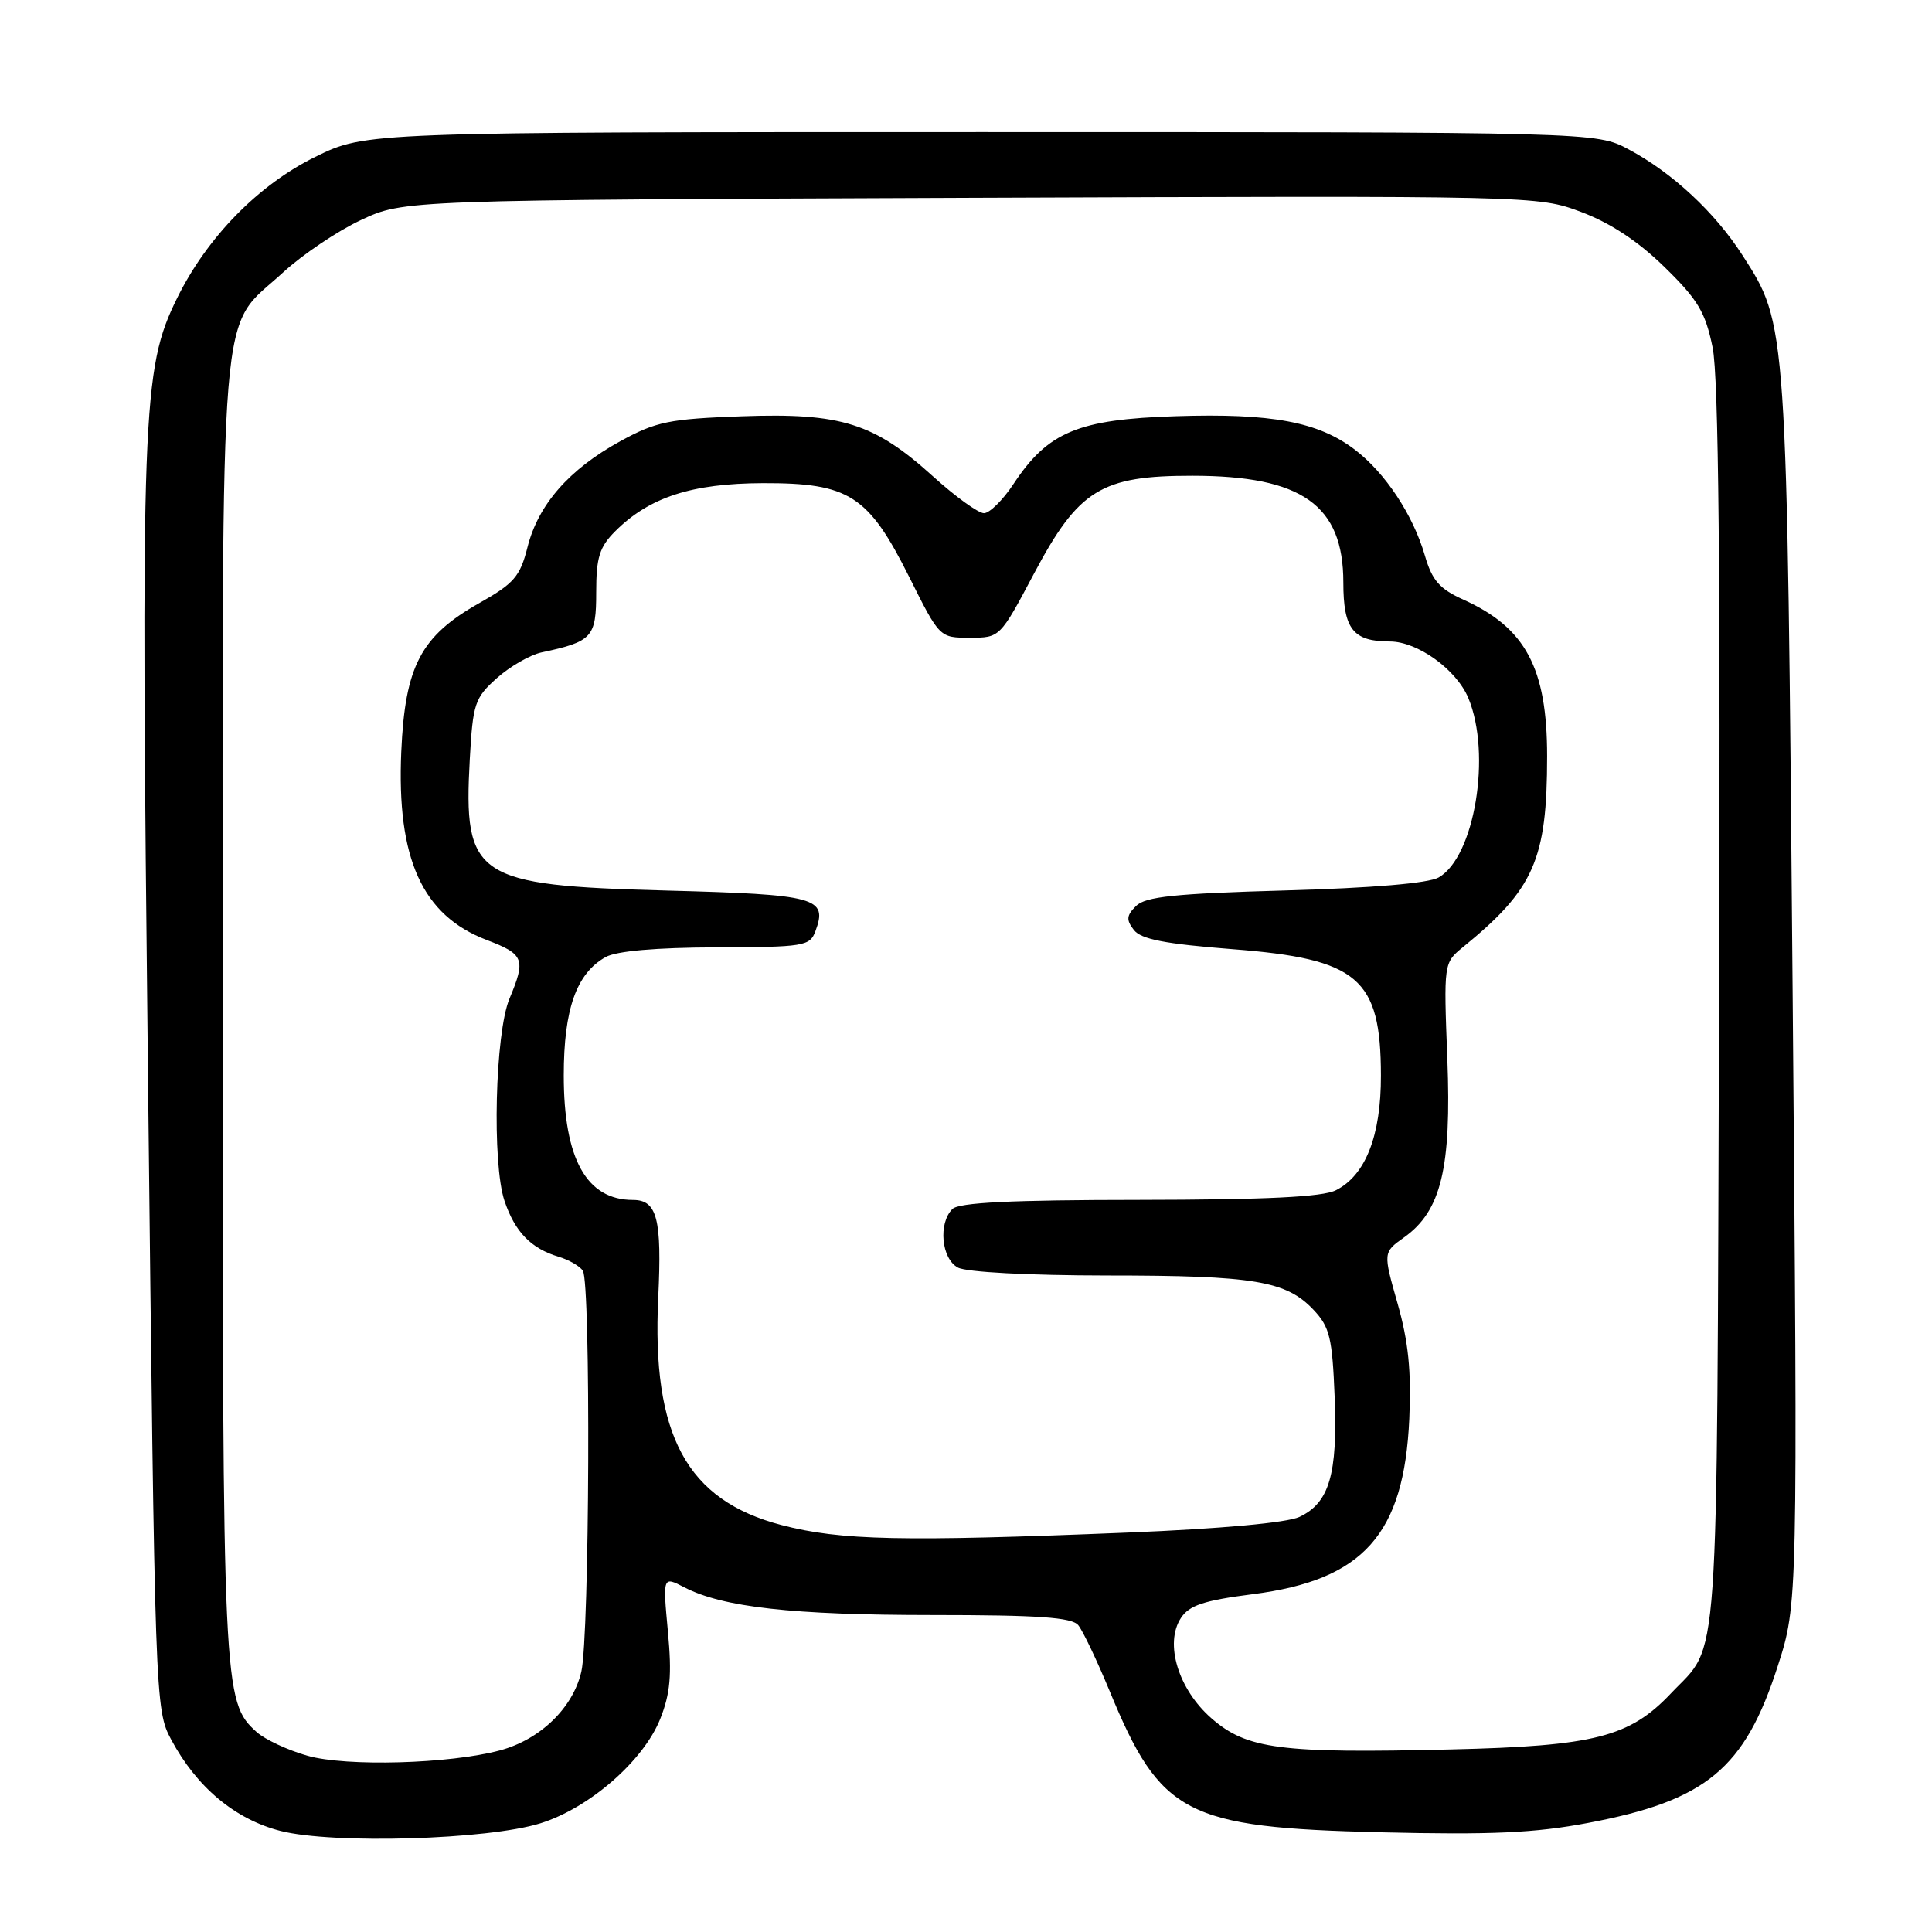 <?xml version="1.0" encoding="UTF-8" standalone="no"?>
<!DOCTYPE svg PUBLIC "-//W3C//DTD SVG 1.1//EN" "http://www.w3.org/Graphics/SVG/1.1/DTD/svg11.dtd" >
<svg xmlns="http://www.w3.org/2000/svg" xmlns:xlink="http://www.w3.org/1999/xlink" version="1.1" viewBox="0 0 256 256">
 <g >
 <path fill="currentColor"
d=" M 71.60 241.60 C 78.08 239.58 85.25 233.34 87.48 227.77 C 88.82 224.40 89.04 221.95 88.50 216.18 C 87.82 208.85 87.82 208.85 90.68 210.33 C 95.78 212.97 105.00 214.00 123.56 214.00 C 137.57 214.00 142.01 214.31 142.87 215.34 C 143.48 216.08 145.34 219.99 147.01 224.02 C 153.79 240.46 157.05 242.16 183.00 242.79 C 197.58 243.14 203.39 242.88 210.41 241.55 C 226.08 238.60 231.18 234.38 235.56 220.77 C 238.22 212.50 238.22 212.50 237.53 131.15 C 236.77 42.31 236.83 43.08 230.88 33.81 C 227.23 28.13 221.60 22.89 215.80 19.79 C 211.50 17.50 211.50 17.50 129.98 17.50 C 48.46 17.50 48.46 17.50 41.77 20.79 C 34.21 24.51 27.43 31.45 23.46 39.52 C 18.82 48.95 18.63 54.20 19.62 143.50 C 20.53 225.57 20.56 226.54 22.68 230.50 C 26.07 236.83 31.16 241.08 37.18 242.61 C 44.14 244.38 64.61 243.78 71.60 241.60 Z  M 40.75 232.65 C 38.14 231.91 35.10 230.49 34.00 229.50 C 29.56 225.49 29.50 224.10 29.50 133.50 C 29.50 36.51 28.88 44.05 37.51 36.10 C 40.06 33.75 44.70 30.62 47.82 29.16 C 53.50 26.50 53.50 26.50 128.62 26.21 C 203.55 25.93 203.75 25.93 209.52 28.09 C 213.37 29.54 217.07 31.97 220.55 35.38 C 224.99 39.71 225.97 41.36 226.93 46.04 C 227.73 49.97 227.98 75.57 227.78 133.54 C 227.47 223.69 227.91 217.51 221.41 224.38 C 215.92 230.18 211.28 231.36 192.24 231.81 C 169.67 232.35 165.22 231.78 160.53 227.69 C 156.13 223.85 154.27 217.76 156.48 214.39 C 157.58 212.71 159.52 212.07 165.98 211.24 C 180.66 209.37 186.05 203.33 186.74 188.00 C 187.02 181.68 186.62 177.76 185.19 172.73 C 183.26 165.95 183.26 165.95 186.05 163.96 C 190.96 160.47 192.34 154.78 191.78 140.30 C 191.29 127.67 191.31 127.58 193.80 125.54 C 203.27 117.84 205.00 113.92 205.00 100.19 C 205.00 88.51 202.15 83.18 193.92 79.46 C 190.74 78.03 189.76 76.91 188.80 73.60 C 187.23 68.21 183.56 62.66 179.52 59.58 C 174.67 55.89 168.52 54.74 155.79 55.15 C 142.84 55.56 138.86 57.23 134.30 64.12 C 132.89 66.26 131.12 68.00 130.38 68.00 C 129.63 68.00 126.60 65.81 123.65 63.14 C 115.83 56.06 111.48 54.69 98.31 55.16 C 88.65 55.51 86.94 55.86 82.18 58.47 C 75.41 62.19 71.32 66.86 69.90 72.49 C 68.92 76.38 68.12 77.31 63.51 79.91 C 55.75 84.29 53.67 88.26 53.17 99.60 C 52.55 113.79 55.95 121.29 64.48 124.55 C 69.45 126.44 69.70 127.09 67.51 132.32 C 65.60 136.88 65.18 154.18 66.85 159.13 C 68.23 163.23 70.35 165.42 74.00 166.52 C 75.38 166.93 76.83 167.77 77.23 168.38 C 78.30 170.00 78.12 216.77 77.03 221.50 C 75.92 226.30 71.60 230.49 66.27 231.93 C 59.59 233.73 45.92 234.11 40.75 232.65 Z  M 103.57 202.08 C 91.00 198.80 86.34 190.20 87.22 171.91 C 87.72 161.51 87.07 159.00 83.88 159.00 C 77.72 159.00 74.70 153.58 74.70 142.50 C 74.70 133.71 76.38 128.97 80.26 126.81 C 81.70 126.01 86.92 125.56 94.88 125.53 C 106.51 125.50 107.31 125.37 108.04 123.41 C 109.71 118.93 108.27 118.53 88.24 118.00 C 62.97 117.33 61.38 116.27 62.25 100.58 C 62.66 93.22 62.91 92.47 65.84 89.85 C 67.57 88.31 70.23 86.78 71.74 86.45 C 78.50 85.01 79.00 84.45 79.00 78.48 C 79.00 73.87 79.43 72.48 81.51 70.40 C 86.03 65.88 91.66 64.05 101.10 64.02 C 112.53 63.99 115.06 65.62 120.50 76.50 C 124.50 84.50 124.50 84.50 128.50 84.50 C 132.50 84.50 132.50 84.50 137.00 76.02 C 142.91 64.88 145.90 63.03 158.00 63.04 C 172.53 63.05 178.00 66.92 178.00 77.19 C 178.00 83.36 179.29 85.00 184.18 85.00 C 187.84 85.01 192.99 88.72 194.56 92.49 C 197.66 99.90 195.40 113.55 190.63 116.27 C 189.28 117.04 181.82 117.67 170.28 117.99 C 155.68 118.40 151.76 118.81 150.53 120.05 C 149.26 121.31 149.21 121.89 150.24 123.22 C 151.19 124.46 154.36 125.07 163.30 125.77 C 179.99 127.06 182.96 129.59 182.98 142.50 C 183.00 150.50 180.93 155.76 177.00 157.72 C 175.22 158.61 167.75 158.97 150.95 158.99 C 133.98 159.00 127.06 159.34 126.20 160.20 C 124.30 162.10 124.74 166.79 126.93 167.96 C 128.06 168.57 136.33 169.00 146.68 169.01 C 166.23 169.01 170.44 169.72 174.07 173.58 C 176.20 175.84 176.54 177.28 176.85 185.13 C 177.25 195.36 176.14 199.14 172.18 201.00 C 170.53 201.77 161.80 202.57 149.50 203.07 C 119.46 204.29 111.40 204.12 103.57 202.08 Z "/>
</g>
</svg>